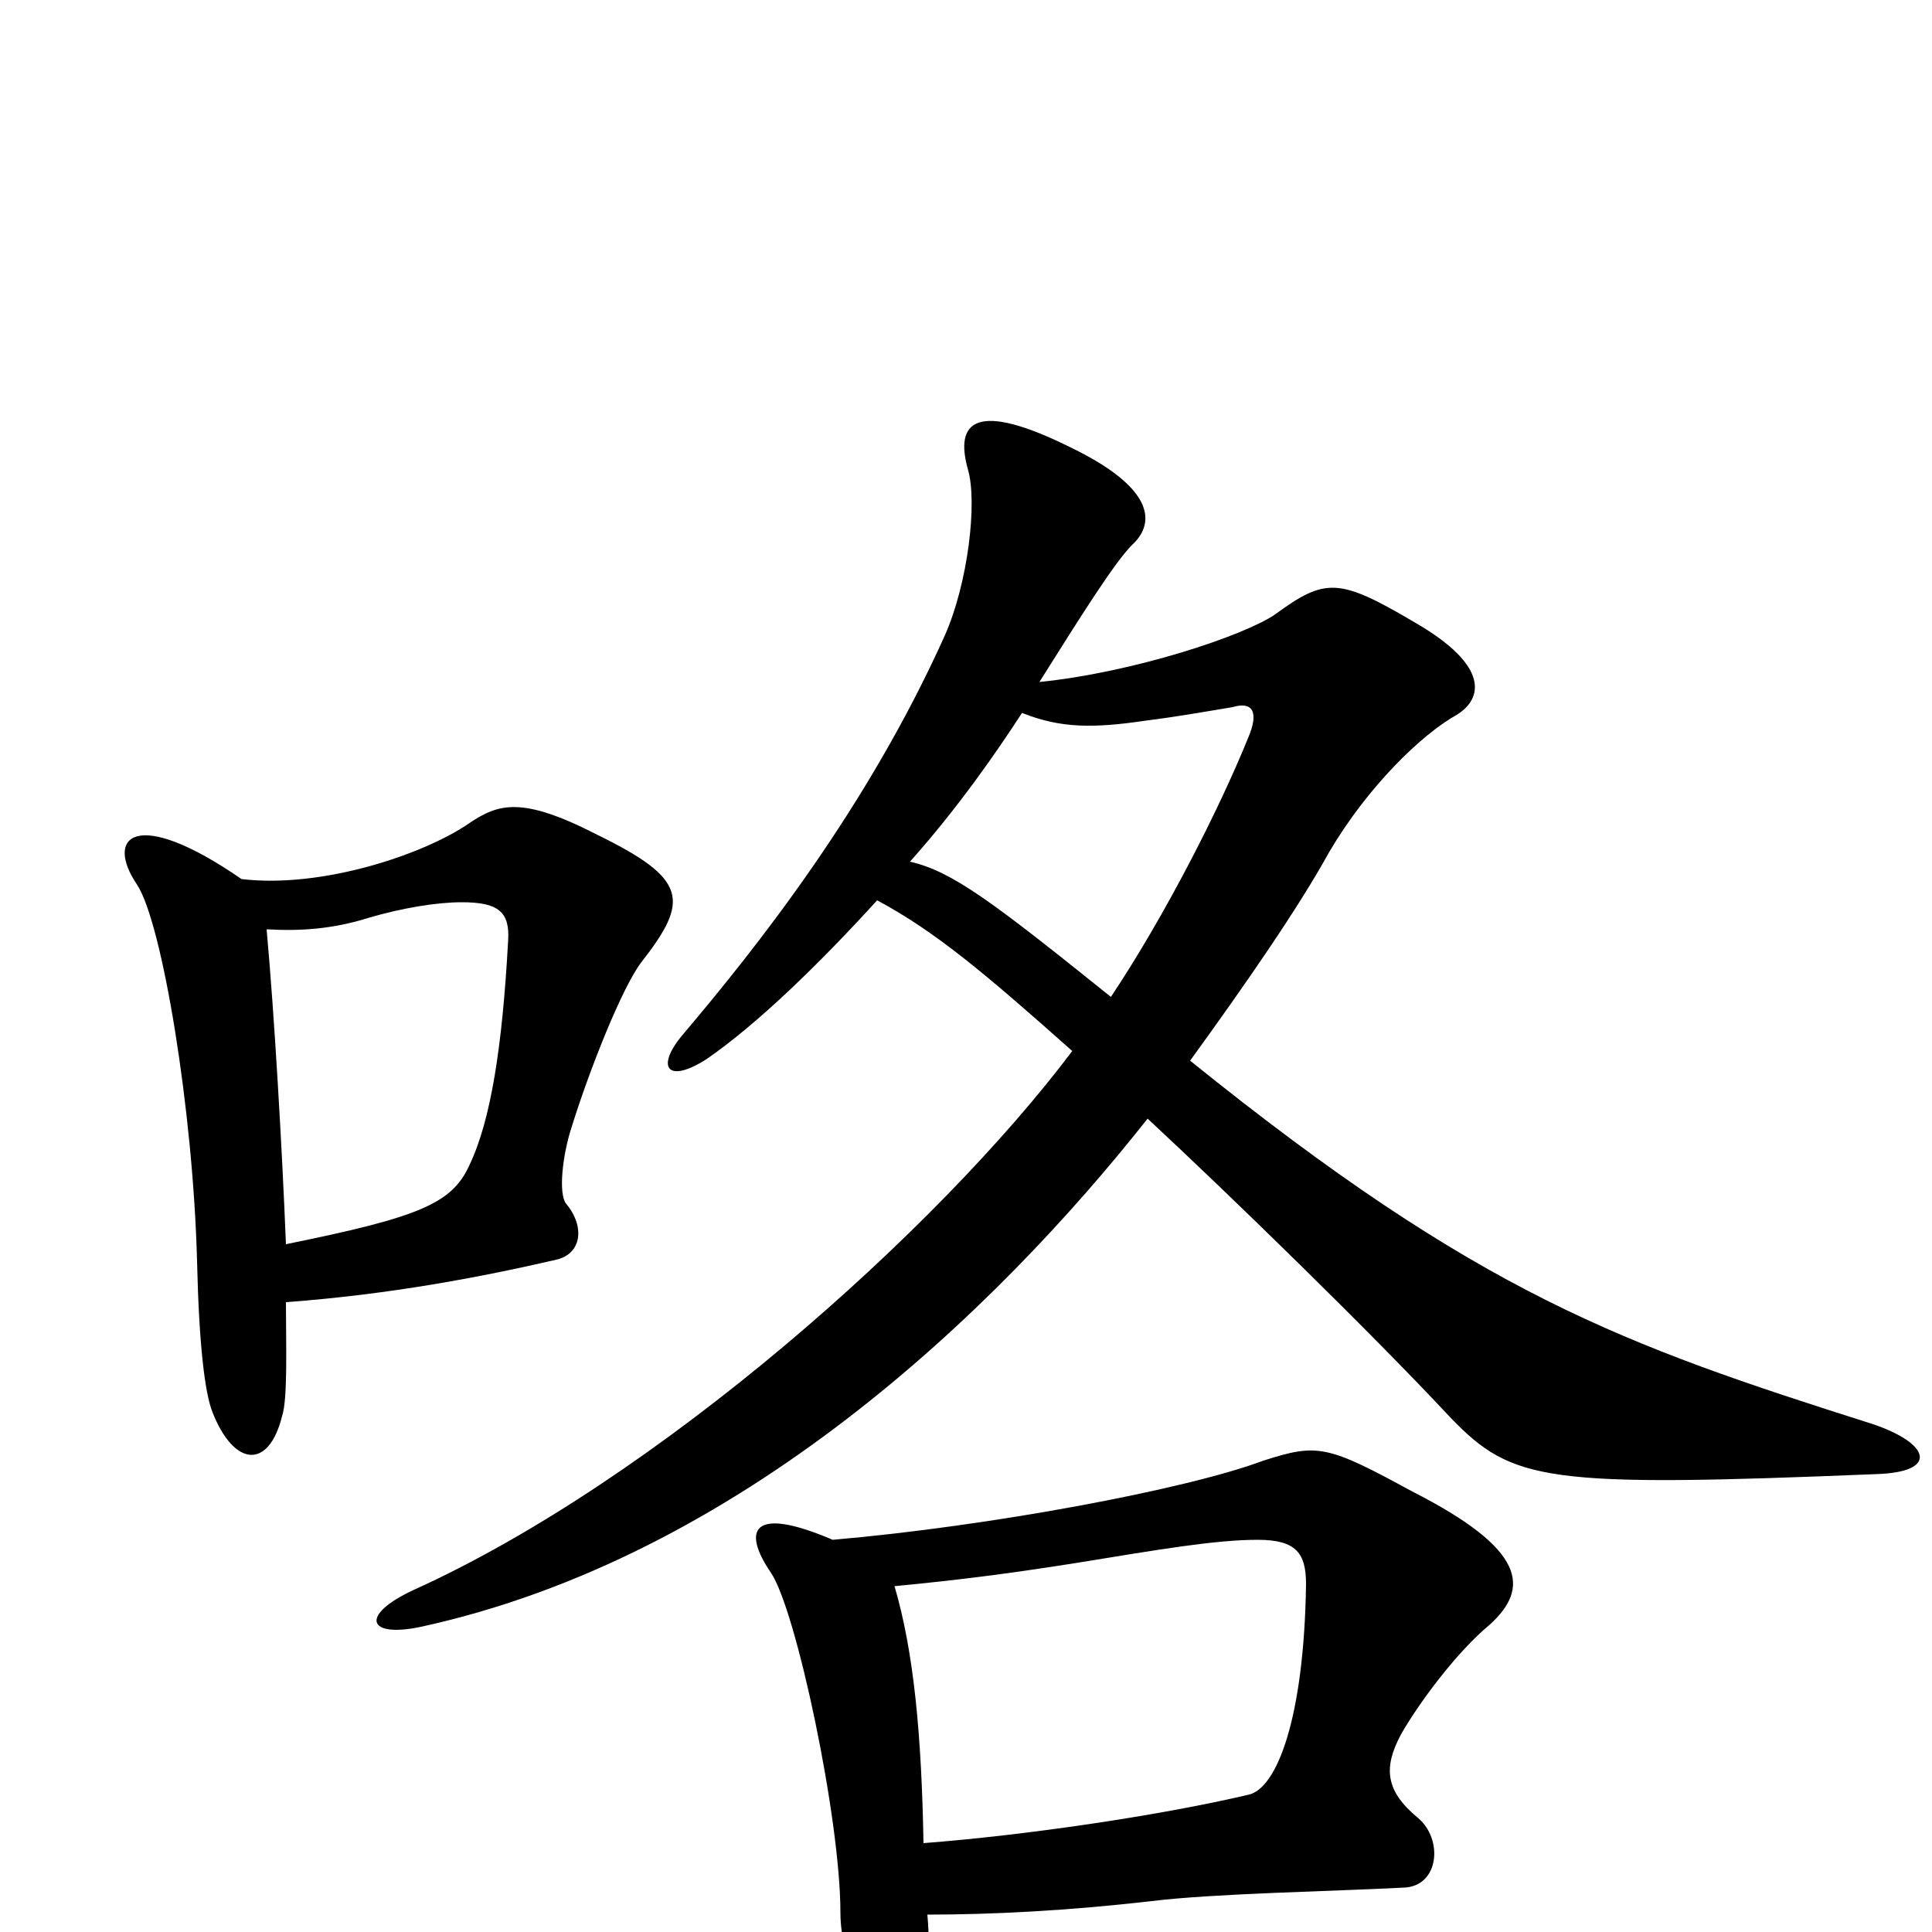 <svg xmlns="http://www.w3.org/2000/svg" viewBox="0 -1000 1000 1000">
	<path fill="#000000" d="M971 -237C1004 -238 999 -253 969 -263C840 -304 766 -330 616 -451C645 -491 672 -530 688 -559C708 -593 736 -620 754 -630C767 -638 772 -655 732 -678C693 -701 686 -701 660 -682C644 -671 587 -652 538 -647C560 -682 577 -709 586 -718C599 -730 596 -748 555 -768C505 -793 494 -782 501 -757C506 -740 501 -698 489 -671C449 -582 392 -510 353 -464C339 -447 346 -439 366 -452C392 -470 424 -501 454 -534C484 -518 510 -496 555 -456C485 -363 340 -234 214 -177C186 -164 190 -152 218 -158C383 -194 515 -321 594 -421C636 -382 710 -310 751 -266C783 -233 800 -230 971 -237ZM332 -502C357 -534 356 -545 309 -568C270 -588 258 -584 243 -574C220 -558 167 -540 125 -545C70 -583 54 -567 71 -542C84 -522 100 -425 102 -347C103 -304 106 -279 110 -269C121 -241 139 -239 146 -267C149 -276 148 -304 148 -326C202 -330 249 -339 288 -348C301 -351 303 -365 293 -377C289 -382 291 -402 296 -417C305 -446 322 -489 332 -502ZM771 -159C792 -178 790 -198 731 -228C687 -252 682 -253 654 -244C614 -229 512 -210 431 -203C389 -221 384 -208 399 -186C412 -167 435 -59 435 -10C435 3 439 17 443 22C459 41 475 36 479 19C481 13 481 2 480 -9C513 -9 553 -11 596 -16C629 -20 689 -21 727 -23C745 -24 747 -48 734 -59C717 -73 716 -85 725 -102C734 -118 754 -145 771 -159ZM646 -618C631 -581 603 -526 575 -484C514 -533 493 -549 471 -554C496 -582 516 -611 529 -631C549 -623 566 -623 593 -627C609 -629 626 -632 638 -634C648 -637 652 -632 646 -618ZM263 -513C260 -458 254 -420 243 -397C234 -377 217 -370 148 -356C146 -406 142 -475 138 -519C155 -518 172 -519 191 -525C208 -530 226 -533 239 -533C258 -533 264 -528 263 -513ZM676 -180C675 -111 661 -74 646 -71C599 -60 530 -50 478 -46C477 -102 473 -145 463 -179C494 -182 519 -185 557 -191C600 -198 629 -203 651 -203C671 -203 676 -196 676 -180Z"/>
</svg>